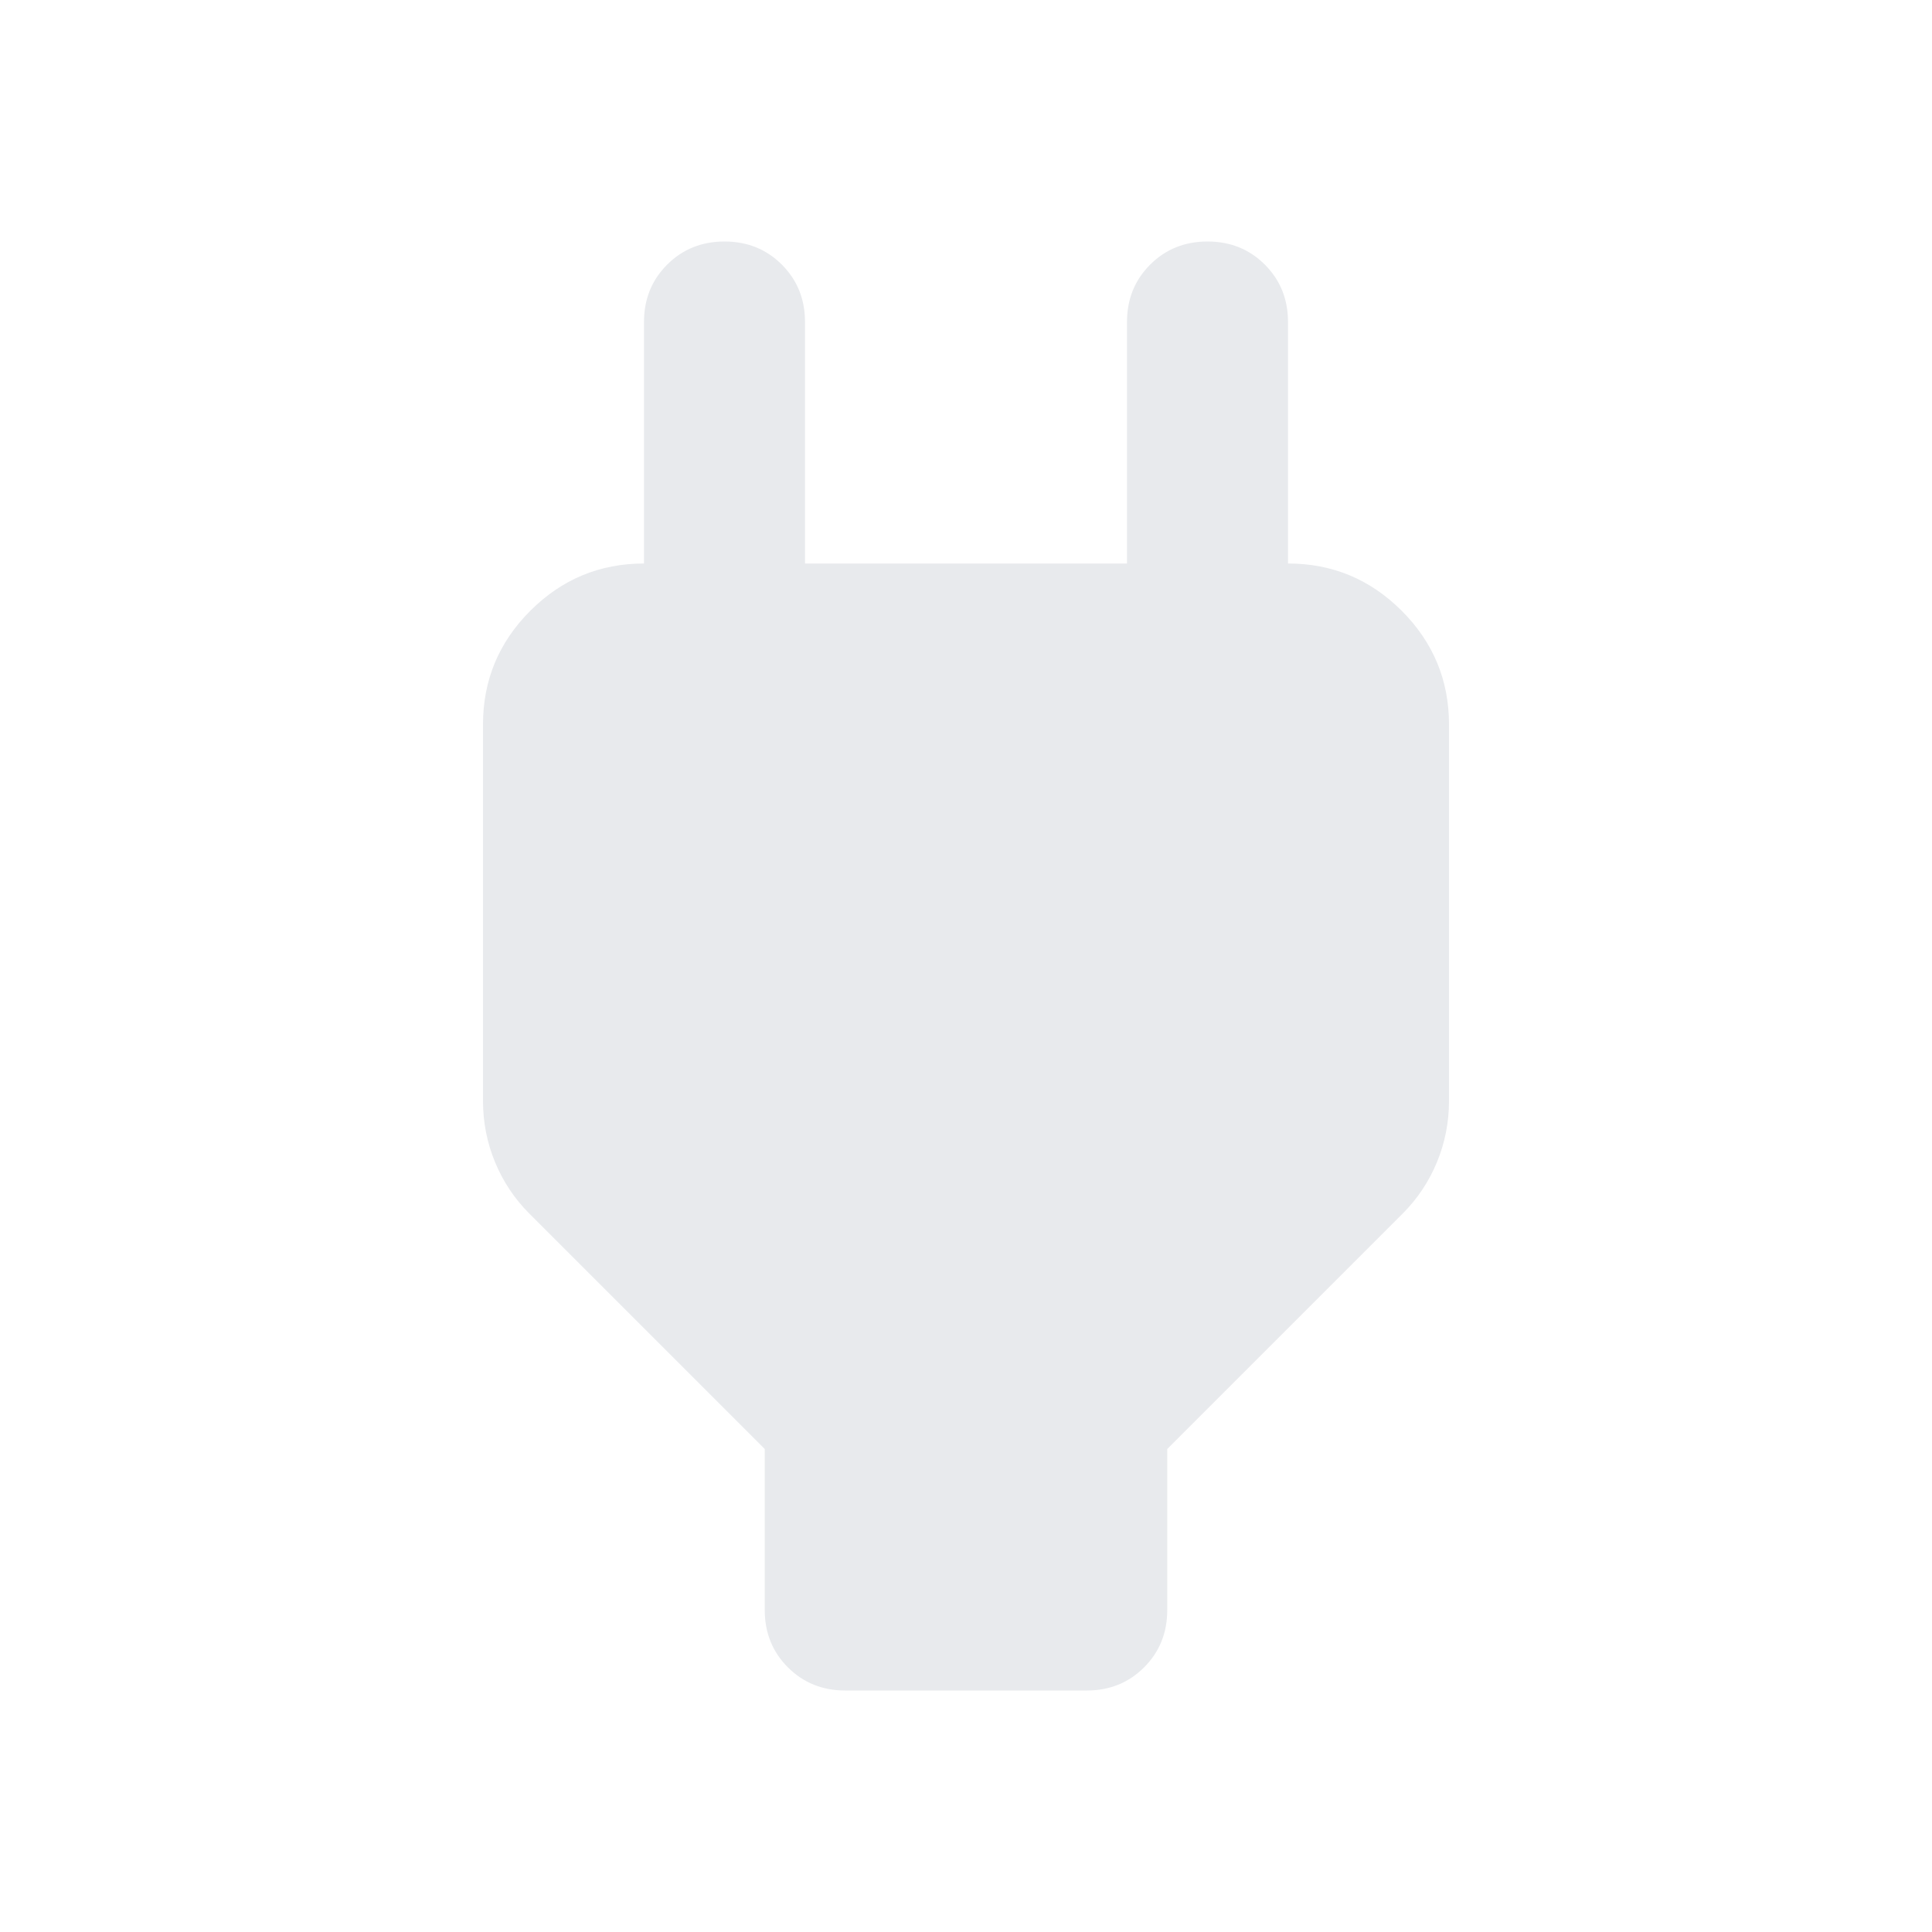 <svg xmlns="http://www.w3.org/2000/svg" height="24px" viewBox="0 -960 960 960" width="24px" fill="#e8eaed"><path d="M380-160v-80L263-357q-11-11-17-25.5t-6-30.5v-187q0-33 23.5-56.5T320-680h40l-40 40v-160q0-17 11.5-28.5T360-840q17 0 28.5 11.5T400-800v120h160v-120q0-17 11.5-28.5T600-840q17 0 28.5 11.5T640-800v160l-40-40h40q33 0 56.5 23.5T720-600v187q0 16-6 30.5T697-357L580-240v80q0 17-11.5 28.5T540-120H420q-17 0-28.5-11.5T380-160Z"/></svg>